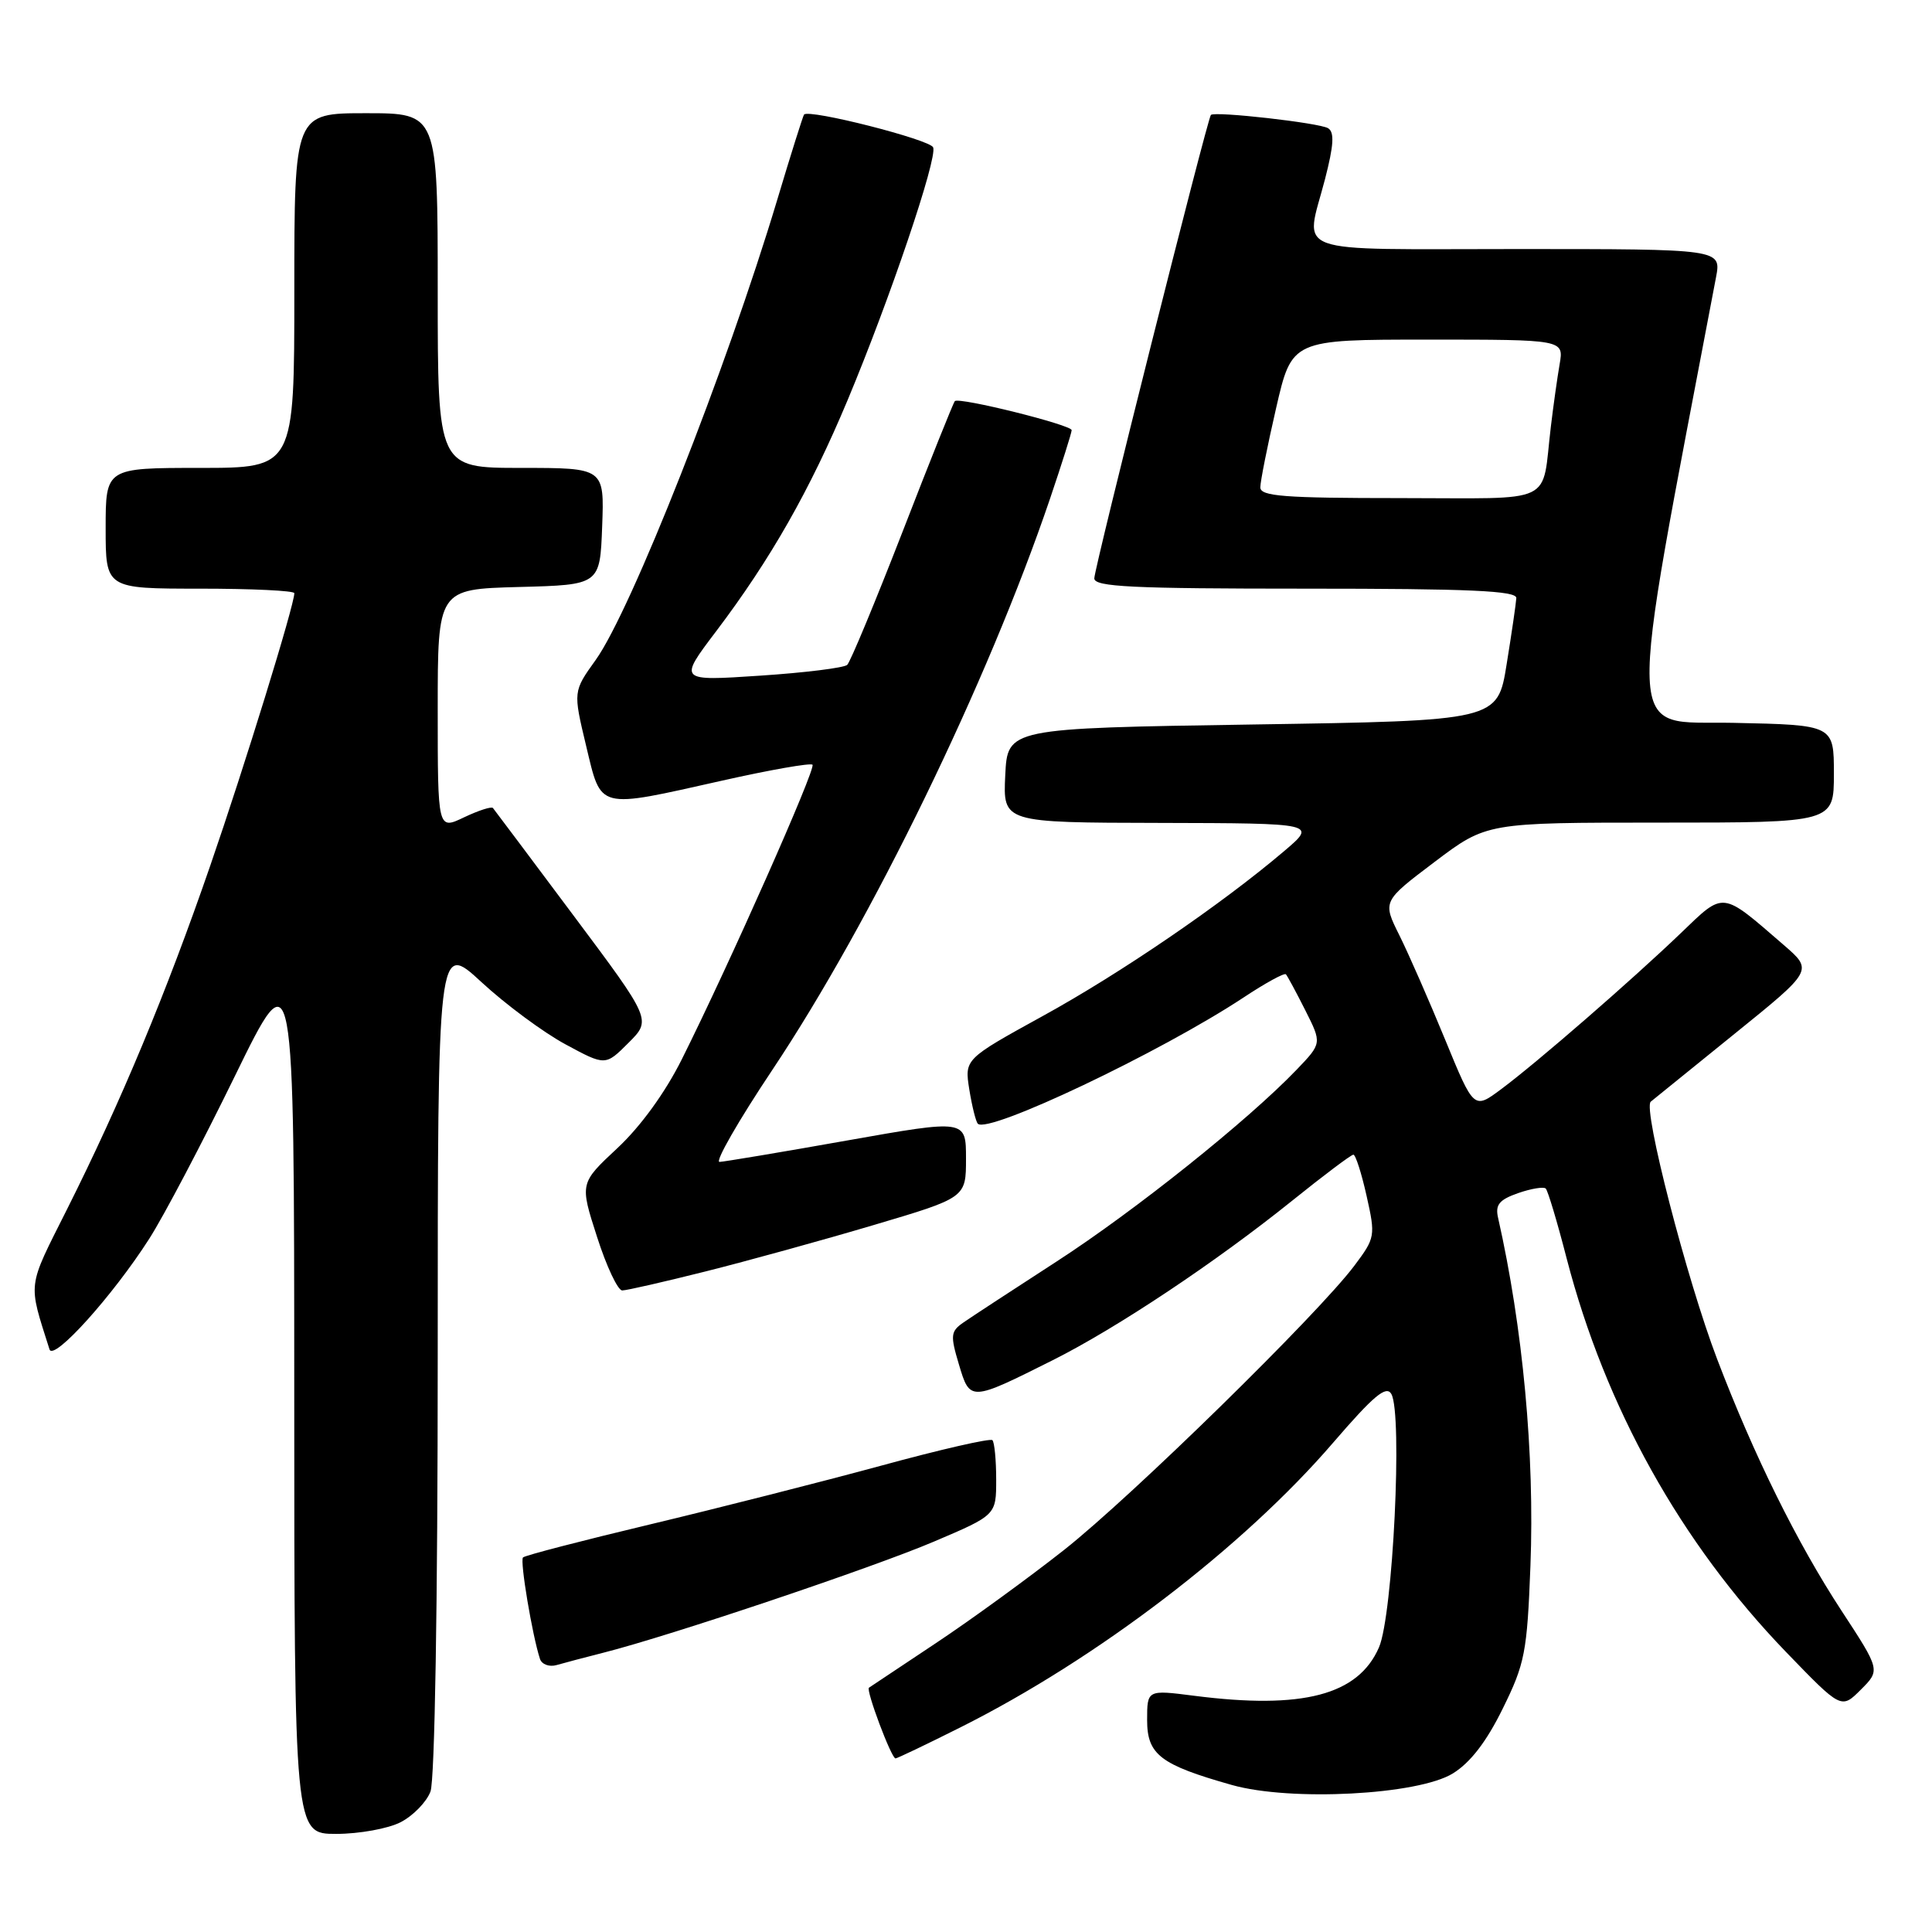 <?xml version="1.0" encoding="UTF-8" standalone="no"?>
<!DOCTYPE svg PUBLIC "-//W3C//DTD SVG 1.1//EN" "http://www.w3.org/Graphics/SVG/1.1/DTD/svg11.dtd" >
<svg xmlns="http://www.w3.org/2000/svg" xmlns:xlink="http://www.w3.org/1999/xlink" version="1.1" viewBox="0 0 256 256">
 <g >
 <path fill="currentColor"
d=" M 53.09 241.45 C 54.74 240.60 56.52 238.77 57.04 237.39 C 57.61 235.89 58.00 212.45 58.00 179.83 C 58.00 124.78 58.00 124.78 63.80 130.14 C 66.99 133.09 71.99 136.79 74.91 138.37 C 80.22 141.24 80.22 141.24 83.27 138.19 C 86.33 135.14 86.33 135.14 76.00 121.32 C 70.32 113.72 65.52 107.31 65.32 107.07 C 65.13 106.83 63.41 107.39 61.49 108.30 C 58.00 109.97 58.00 109.97 58.00 94.02 C 58.00 78.07 58.00 78.07 68.75 77.78 C 79.50 77.50 79.50 77.50 79.79 69.75 C 80.08 62.00 80.08 62.00 69.04 62.00 C 58.00 62.00 58.00 62.00 58.00 38.50 C 58.00 15.00 58.00 15.00 48.50 15.00 C 39.00 15.00 39.00 15.00 39.00 38.50 C 39.00 62.00 39.00 62.00 26.50 62.00 C 14.00 62.00 14.00 62.00 14.00 70.00 C 14.00 78.00 14.00 78.00 26.50 78.00 C 33.38 78.00 39.00 78.27 39.00 78.60 C 39.00 80.18 32.40 101.56 27.85 114.73 C 22.02 131.61 16.01 146.04 8.87 160.26 C 3.56 170.84 3.70 169.75 6.56 178.80 C 7.08 180.42 14.94 171.70 19.77 164.15 C 21.71 161.12 26.82 151.40 31.13 142.57 C 38.98 126.50 38.98 126.50 38.99 184.75 C 39.00 243.00 39.00 243.00 44.55 243.00 C 47.60 243.00 51.45 242.30 53.09 241.45 Z  M 192.51 234.99 C 194.83 233.56 196.97 230.78 199.12 226.40 C 202.06 220.44 202.35 218.95 202.79 207.50 C 203.36 192.75 201.79 175.90 198.50 161.35 C 198.11 159.63 198.66 158.97 201.17 158.09 C 202.90 157.49 204.55 157.22 204.82 157.49 C 205.10 157.77 206.35 161.93 207.59 166.75 C 212.72 186.50 222.72 204.45 236.65 218.89 C 243.98 226.48 243.98 226.48 246.57 223.89 C 249.16 221.30 249.16 221.30 243.99 213.40 C 238.10 204.39 232.41 192.88 227.53 180.09 C 223.49 169.50 217.66 146.89 218.73 145.98 C 219.16 145.63 224.17 141.57 229.87 136.96 C 240.24 128.58 240.24 128.58 236.37 125.23 C 228.01 118.00 228.53 118.06 222.69 123.67 C 216.18 129.91 203.65 140.80 198.90 144.33 C 195.29 147.02 195.29 147.02 191.49 137.76 C 189.40 132.67 186.68 126.46 185.44 123.96 C 183.18 119.43 183.18 119.43 190.09 114.21 C 196.99 109.00 196.99 109.00 220.00 109.00 C 243.00 109.00 243.00 109.00 243.00 102.53 C 243.00 96.06 243.00 96.06 229.68 95.78 C 215.18 95.48 215.36 100.07 227.38 36.75 C 228.09 33.00 228.09 33.00 201.05 33.00 C 170.37 33.00 172.93 33.93 175.57 23.74 C 176.73 19.25 176.84 17.52 175.98 16.99 C 174.83 16.28 160.95 14.71 160.45 15.23 C 159.98 15.73 145.00 75.25 145.00 76.64 C 145.00 77.76 150.02 78.00 173.00 78.00 C 194.77 78.00 200.98 78.28 200.92 79.25 C 200.88 79.94 200.31 83.88 199.64 88.00 C 198.44 95.50 198.44 95.50 165.97 96.00 C 133.50 96.50 133.50 96.50 133.20 102.75 C 132.90 109.00 132.90 109.00 153.70 109.04 C 174.50 109.09 174.50 109.09 170.14 112.79 C 161.88 119.81 148.48 128.97 138.15 134.64 C 127.80 140.34 127.80 140.34 128.44 144.38 C 128.80 146.60 129.31 148.64 129.57 148.90 C 130.95 150.28 153.77 139.44 164.77 132.18 C 167.66 130.26 170.19 128.88 170.39 129.10 C 170.59 129.32 171.75 131.47 172.96 133.87 C 175.16 138.24 175.16 138.24 171.83 141.72 C 165.38 148.45 150.38 160.44 140.00 167.16 C 134.22 170.90 128.66 174.54 127.64 175.25 C 125.96 176.42 125.91 176.95 127.06 180.79 C 128.53 185.72 128.54 185.72 139.48 180.24 C 147.98 175.98 161.07 167.26 171.23 159.09 C 175.39 155.74 179.04 153.00 179.33 153.00 C 179.62 153.00 180.41 155.46 181.08 158.46 C 182.27 163.77 182.23 164.02 179.46 167.71 C 174.65 174.12 149.98 198.28 141.00 205.37 C 136.32 209.06 128.68 214.62 124.00 217.73 C 119.33 220.83 115.34 223.49 115.14 223.63 C 114.71 223.93 118.11 233.00 118.66 233.00 C 118.87 233.00 122.75 231.15 127.27 228.88 C 145.34 219.83 164.73 205.02 176.66 191.15 C 182.01 184.94 183.69 183.53 184.36 184.71 C 185.87 187.36 184.57 214.03 182.72 218.29 C 179.97 224.61 172.61 226.54 158.25 224.70 C 152.00 223.90 152.00 223.90 152.00 227.92 C 152.00 232.50 153.75 233.84 163.23 236.52 C 171.03 238.72 187.90 237.84 192.51 234.99 Z  M 80.00 218.98 C 88.80 216.75 115.63 207.73 123.75 204.27 C 132.00 200.76 132.00 200.76 132.00 196.05 C 132.00 193.45 131.77 191.11 131.50 190.83 C 131.22 190.55 124.58 192.07 116.75 194.21 C 108.91 196.34 95.14 199.84 86.14 201.99 C 77.14 204.14 69.56 206.10 69.30 206.37 C 68.87 206.80 70.53 216.71 71.55 219.82 C 71.79 220.54 72.78 220.91 73.75 220.63 C 74.71 220.35 77.53 219.61 80.00 218.98 Z  M 93.50 168.47 C 99.00 167.09 109.01 164.33 115.75 162.33 C 128.00 158.70 128.00 158.70 128.00 153.52 C 128.00 148.33 128.00 148.33 112.25 151.12 C 103.59 152.66 95.98 153.93 95.34 153.96 C 94.70 153.98 97.85 148.49 102.35 141.75 C 115.48 122.07 130.89 90.38 139.14 66.06 C 140.71 61.42 142.00 57.34 142.00 57.00 C 142.00 56.30 127.08 52.59 126.52 53.15 C 126.33 53.34 123.21 61.12 119.60 70.44 C 115.98 79.75 112.68 87.70 112.26 88.10 C 111.84 88.49 106.64 89.14 100.70 89.53 C 89.89 90.25 89.89 90.25 94.89 83.65 C 102.10 74.12 107.32 64.95 112.32 53.00 C 117.93 39.58 124.22 21.02 123.65 19.53 C 123.25 18.50 107.18 14.41 106.54 15.18 C 106.40 15.36 104.79 20.45 102.98 26.50 C 96.26 48.87 83.62 80.91 78.93 87.45 C 75.94 91.62 75.94 91.62 77.66 98.81 C 79.72 107.37 78.98 107.18 95.72 103.43 C 102.03 102.01 107.40 101.07 107.66 101.33 C 108.15 101.82 96.64 127.77 90.34 140.37 C 88.14 144.78 84.88 149.27 81.80 152.14 C 76.82 156.79 76.82 156.79 79.11 163.89 C 80.36 167.80 81.87 171.00 82.45 170.99 C 83.03 170.99 88.00 169.85 93.50 168.47 Z  M 167.00 64.58 C 167.00 63.79 167.94 59.07 169.09 54.08 C 171.18 45.00 171.18 45.00 189.20 45.00 C 207.22 45.00 207.22 45.00 206.66 48.25 C 206.35 50.04 205.83 53.75 205.50 56.50 C 204.22 67.07 206.48 66.00 185.48 66.00 C 170.16 66.00 167.00 65.76 167.00 64.58 Z "/>
</g>
</svg>